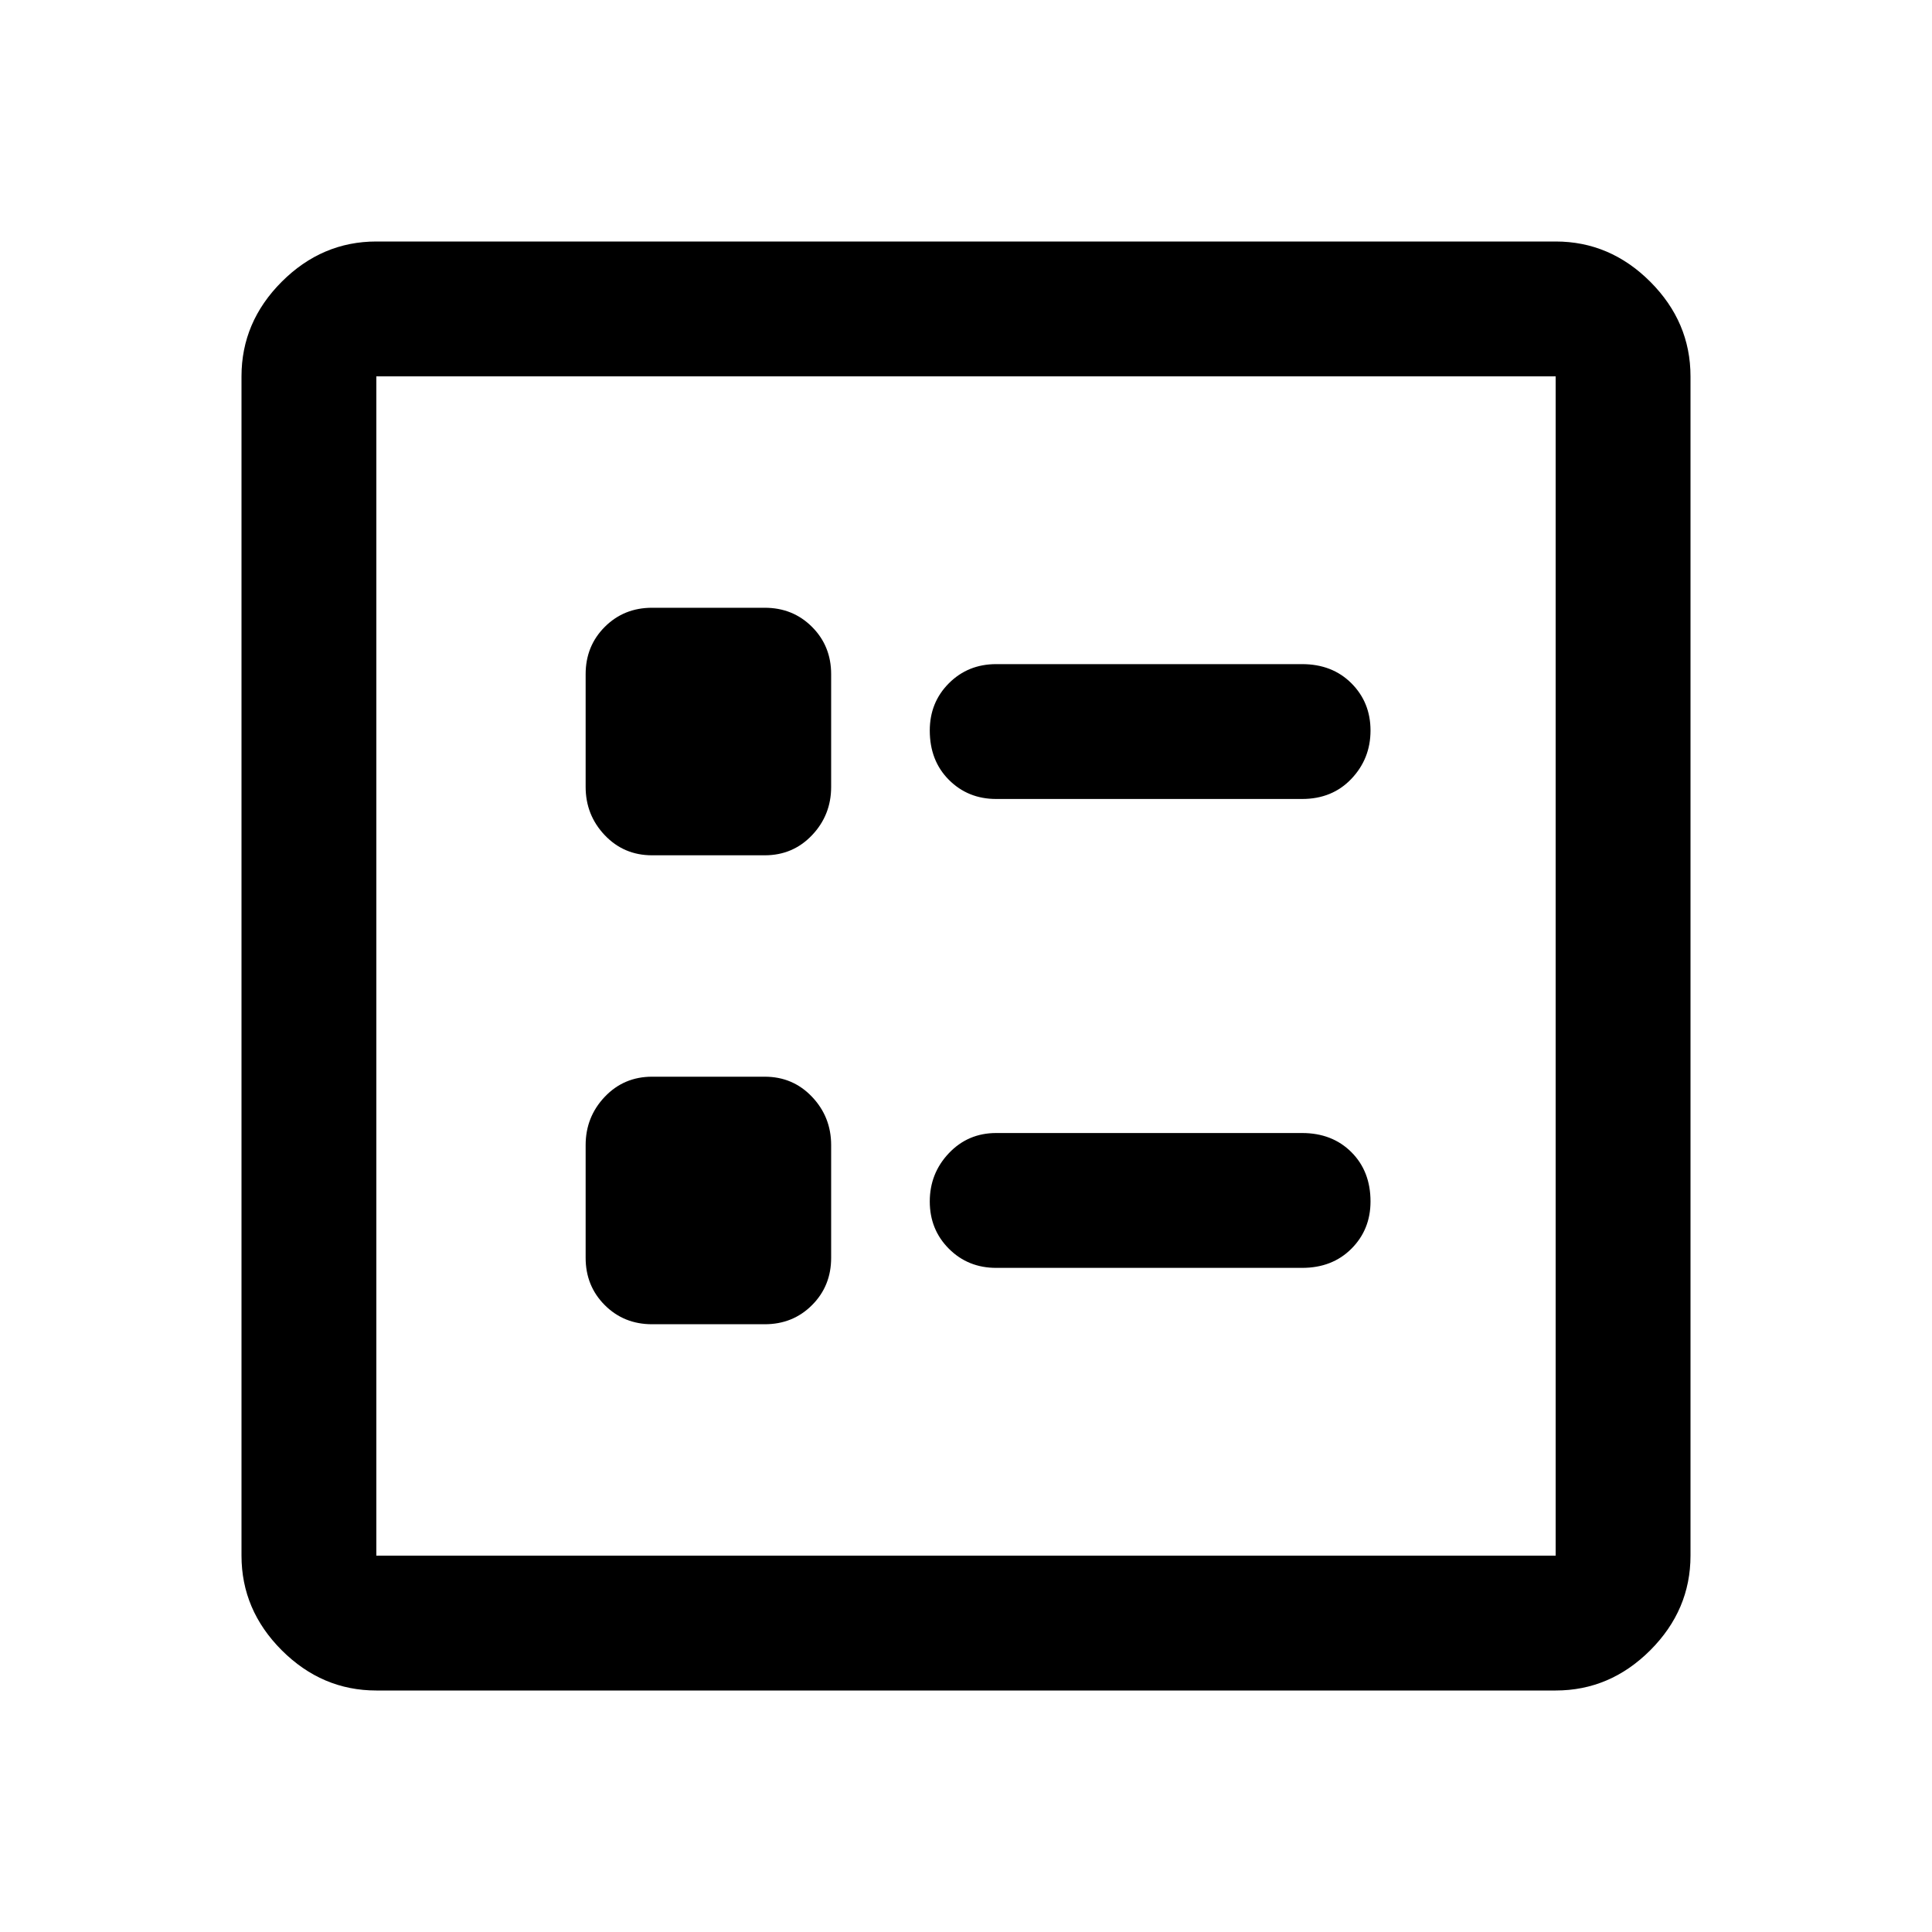 <svg xmlns="http://www.w3.org/2000/svg" height="40" width="40"><path d="M20.625 16.542h6.333q.625 0 1.021-.417.396-.417.396-1t-.396-.979q-.396-.396-1.021-.396h-6.333q-.583 0-.979.396t-.396.979q0 .625.396 1.021.396.396.979.396Zm0 9.708h6.333q.625 0 1.021-.396.396-.396.396-.979 0-.625-.396-1.021-.396-.396-1.021-.396h-6.333q-.583 0-.979.417t-.396 1q0 .583.396.979t.979.396ZM13.5 17.708h2.333q.584 0 .979-.416.396-.417.396-1v-2.334q0-.583-.396-.979-.395-.396-.979-.396H13.5q-.583 0-.979.396t-.396.979v2.334q0 .583.396 1 .396.416.979.416Zm0 9.709h2.333q.584 0 .979-.396.396-.396.396-.979v-2.334q0-.583-.396-1-.395-.416-.979-.416H13.5q-.583 0-.979.416-.396.417-.396 1v2.334q0 .583.396.979t.979.396ZM7.792 35q-1.125 0-1.959-.833Q5 33.333 5 32.208V7.792q0-1.125.833-1.959Q6.667 5 7.792 5h24.416q1.125 0 1.959.833.833.834.833 1.959v24.416q0 1.125-.833 1.959-.834.833-1.959.833Zm0-2.792h24.416V7.792H7.792v24.416Zm0 0V7.792v24.416Z"/></svg>